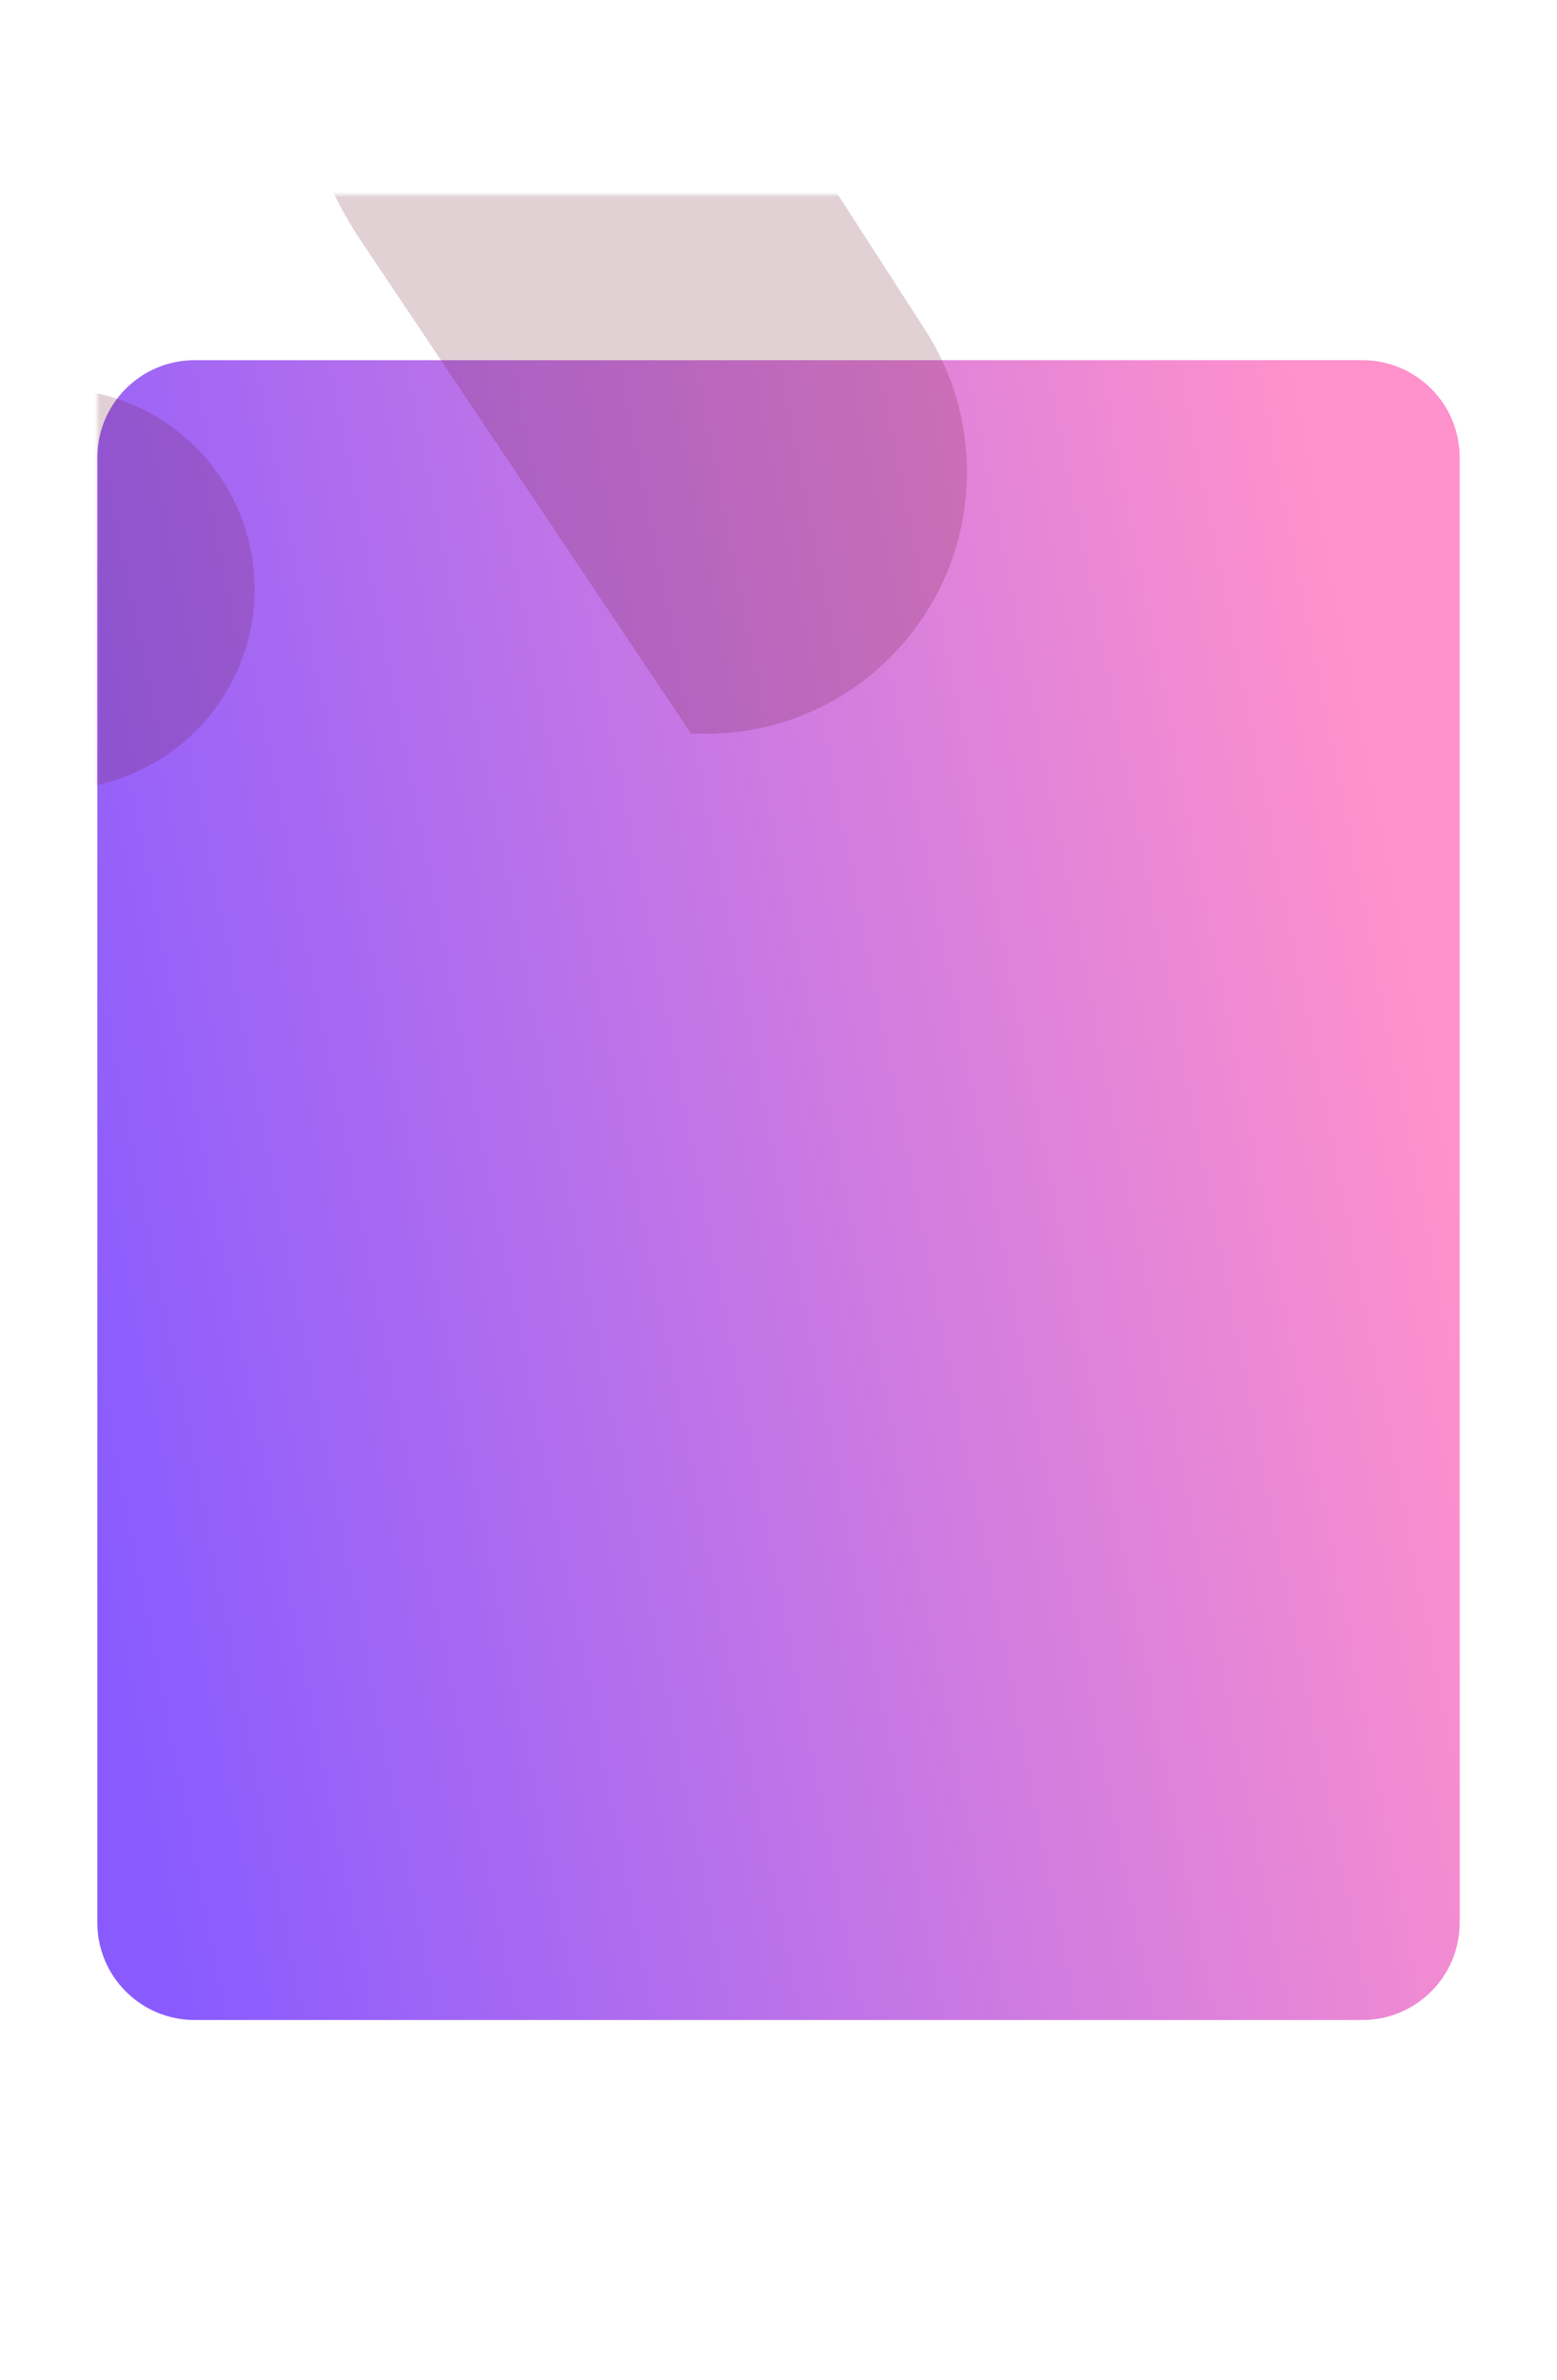 
<svg width="320" height="489" viewBox="0 0 320 489" fill="none" xmlns="http://www.w3.org/2000/svg">
<g filter="url(#filter0_d)">
<path fill-rule="evenodd" clip-rule="evenodd" d="M20 60C20 48.954 28.954 40 40 40H280C291.046 40 300 48.954 300 60V361C300 372.046 291.046 381 280 381H40C28.954 381 20 372.046 20 361L20 60Z" fill="url(#paint0_linear)"/>
</g>
<mask id="mask0" mask-type="alpha" maskUnits="userSpaceOnUse" x="20" y="40" width="280" height="341">
<path fill-rule="evenodd" clip-rule="evenodd" d="M20 60C20 48.954 28.954 40 40 40H280C291.046 40 300 48.954 300 60V361C300 372.046 291.046 381 280 381H40C28.954 381 20 372.046 20 361L20 60Z" fill="url(#paint1_linear)"/>
</mask>
<g mask="url(#mask0)">
<g opacity="0.2">
<path fill-rule="evenodd" clip-rule="evenodd" d="M11.16 162.192C33.892 162.192 52.32 143.764 52.32 121.032C52.32 98.3 33.892 79.872 11.16 79.872C-11.572 79.872 -30 98.3 -30 121.032C-30 143.764 -11.572 162.192 11.16 162.192Z" fill="#6A172E"/>
<path fill-rule="evenodd" clip-rule="evenodd" d="M96.994 -72L187.189 67.762C192.805 76.463 195.792 86.604 195.792 96.964C195.792 126.679 171.736 150.768 142.062 150.768L74.086 49.327C56.998 23.827 56.694 -9.407 73.311 -35.217L96.994 -72Z" fill="#6A172E"/>
<path fill-rule="evenodd" clip-rule="evenodd" d="M99.938 -72L190.133 67.762C195.749 76.463 198.736 86.604 198.736 96.964C198.736 126.679 174.68 150.768 145.006 150.768L77.03 49.327C59.942 23.827 59.638 -9.407 76.255 -35.217L99.938 -72Z" fill="#6A172E"/>
</g>
</g>
<defs>
<filter id="filter0_d" x="-54" y="0" width="428" height="489" filterUnits="userSpaceOnUse" color-interpolation-filters="sRGB">
<feFlood flood-opacity="0" result="BackgroundImageFix"/>
<feColorMatrix in="SourceAlpha" type="matrix" values="0 0 0 0 0 0 0 0 0 0 0 0 0 0 0 0 0 0 127 0"/>
<feOffset dy="34"/>
<feGaussianBlur stdDeviation="37"/>
<feColorMatrix type="matrix" values="0 0 0 0 0.686 0 0 0 0 0.427 0 0 0 0 0.937 0 0 0 0.22 0"/>
<feBlend mode="normal" in2="BackgroundImageFix" result="effect1_dropShadow"/>
<feBlend mode="normal" in="SourceGraphic" in2="effect1_dropShadow" result="shape"/>
</filter>
<linearGradient id="paint0_linear" x1="266.575" y1="40" x2="-18.432" y2="95.873" gradientUnits="userSpaceOnUse">
<stop stop-color="#FF91CC"/>
<stop offset="1" stop-color="#895BFF"/>
</linearGradient>
<linearGradient id="paint1_linear" x1="266.575" y1="40" x2="-18.432" y2="95.873" gradientUnits="userSpaceOnUse">
<stop stop-color="#FF91CC"/>
<stop offset="1" stop-color="#895BFF"/>
</linearGradient>
</defs>
</svg>

